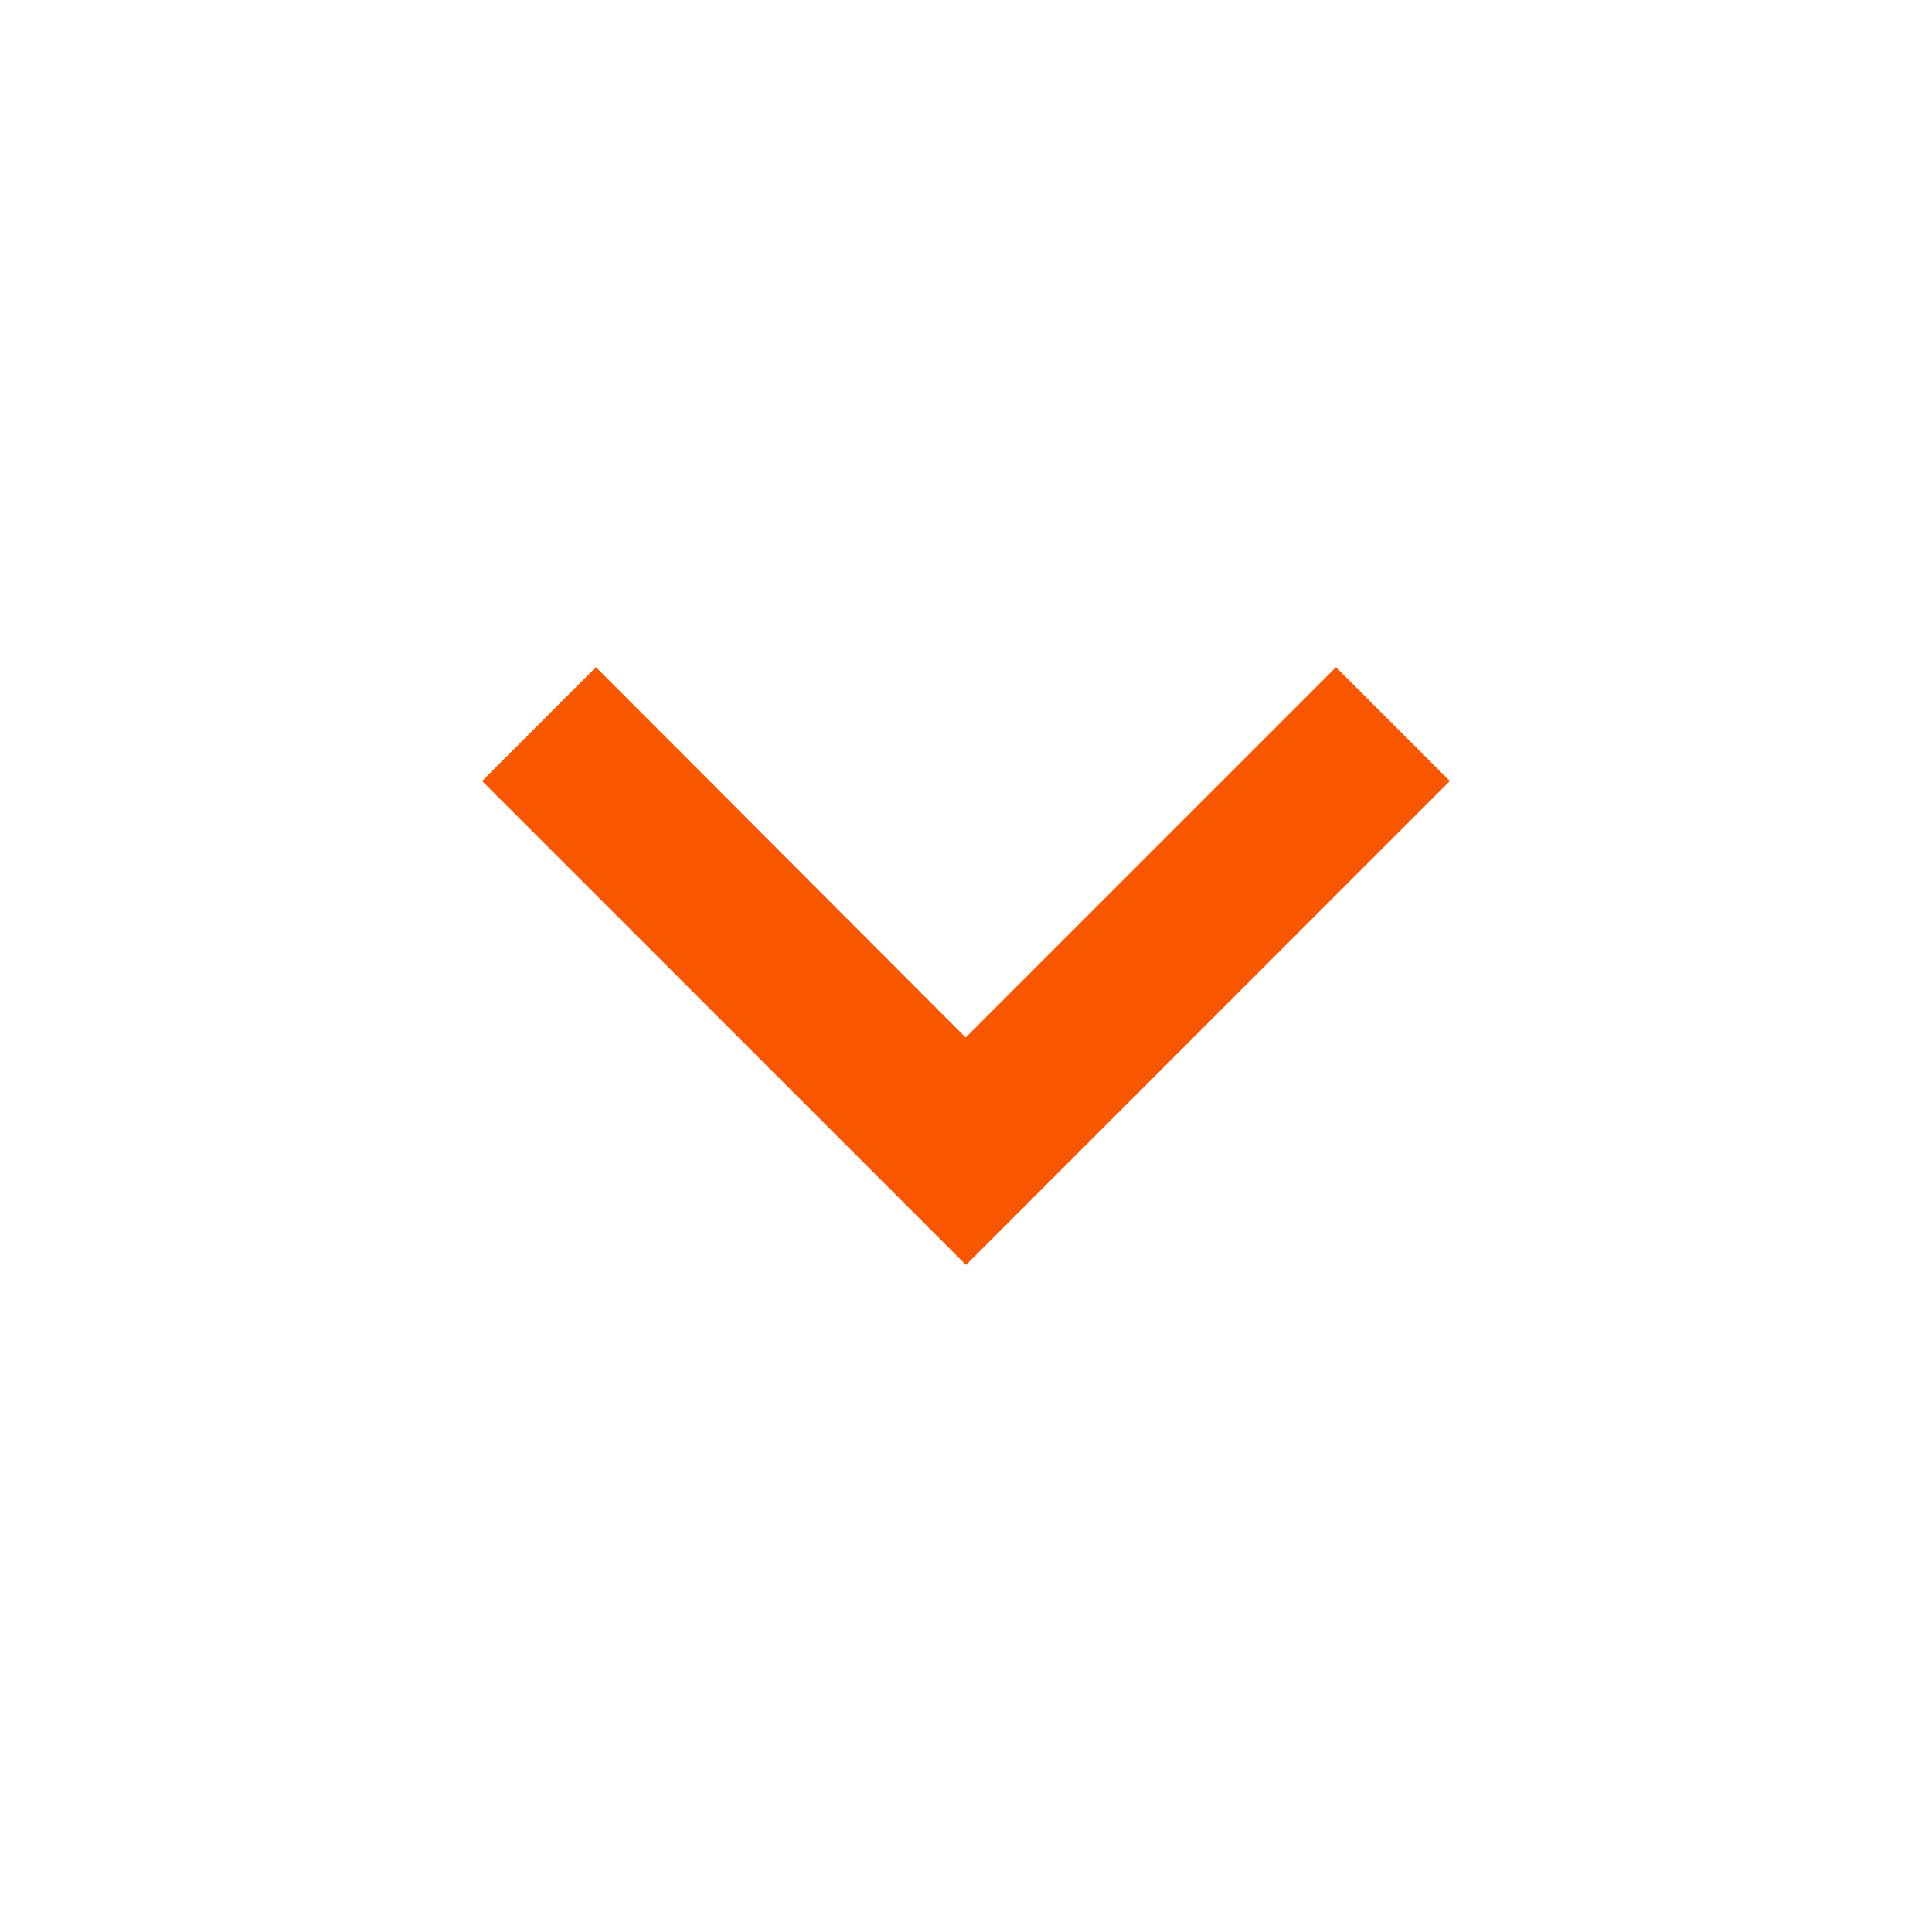 <svg width="28" height="28" viewBox="0 0 28 28" fill="none" xmlns="http://www.w3.org/2000/svg">
    <path d="M14 18.332L21.012 11.319L19.362 9.669L13.995 15.036L8.637 9.669L6.987 11.319L14 18.332Z" fill="#F95600"/>
</svg>
